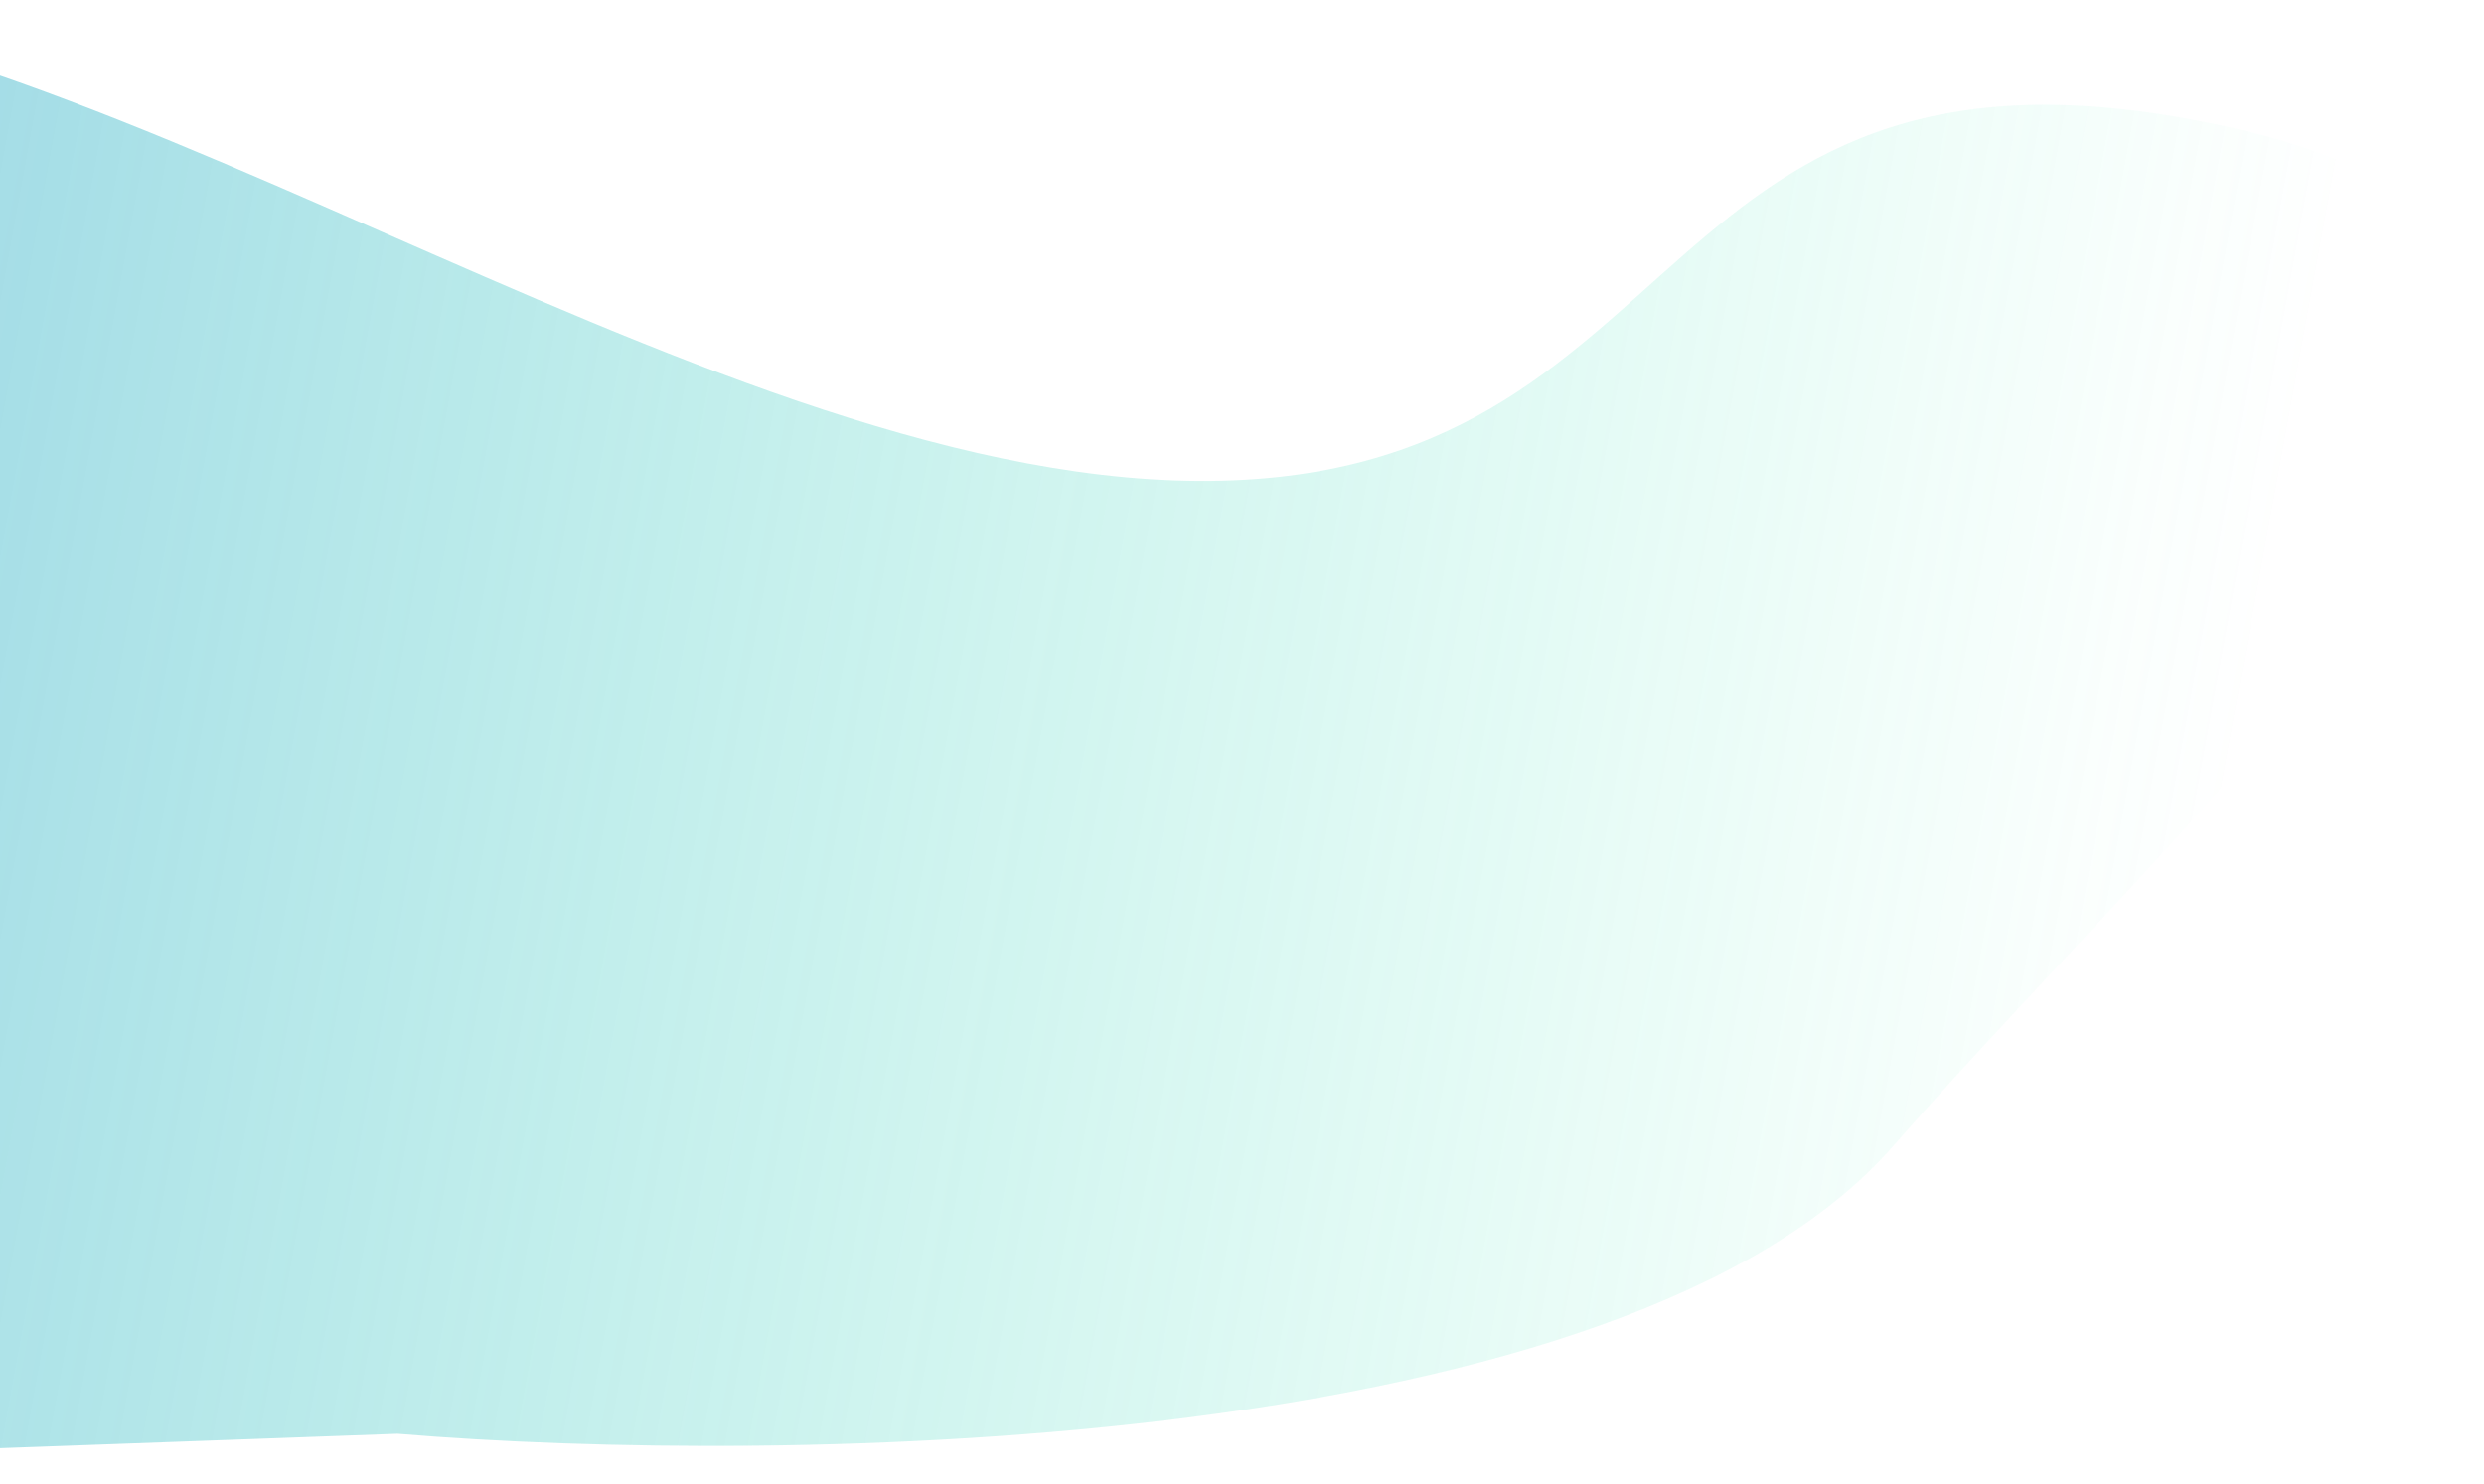 <svg width="872" height="521" viewBox="0 0 872 521" fill="none" xmlns="http://www.w3.org/2000/svg">
    <path d="M664.619 402.425C570.159 510.459 275.23 514.793 139.573 503.457C3.117 508.458 -288.975 518.961 -365.695 520.962C-461.593 523.463 -575.474 402.425 -625.221 324.4C-665.019 261.981 -559.89 186.69 -502.351 156.848C-436.42 107.499 -272.073 7.101 -142.13 0.298C20.299 -8.204 242.065 167.851 420.676 168.851C599.288 169.852 574.714 -1.702 783.294 44.812C991.874 91.327 782.695 267.382 664.619 402.425Z" fill="url(#paint0_linear_3_719)" />
    <defs>
        <linearGradient id="paint0_linear_3_719" x1="-1337.87" y1="458.942" x2="683.057" y2="827.946" gradientUnits="userSpaceOnUse">
            <stop stop-color="#1B3DF0" />
            <stop offset="1" stop-color="#1BF0A3" stop-opacity="0" />
        </linearGradient>
    </defs>
</svg>